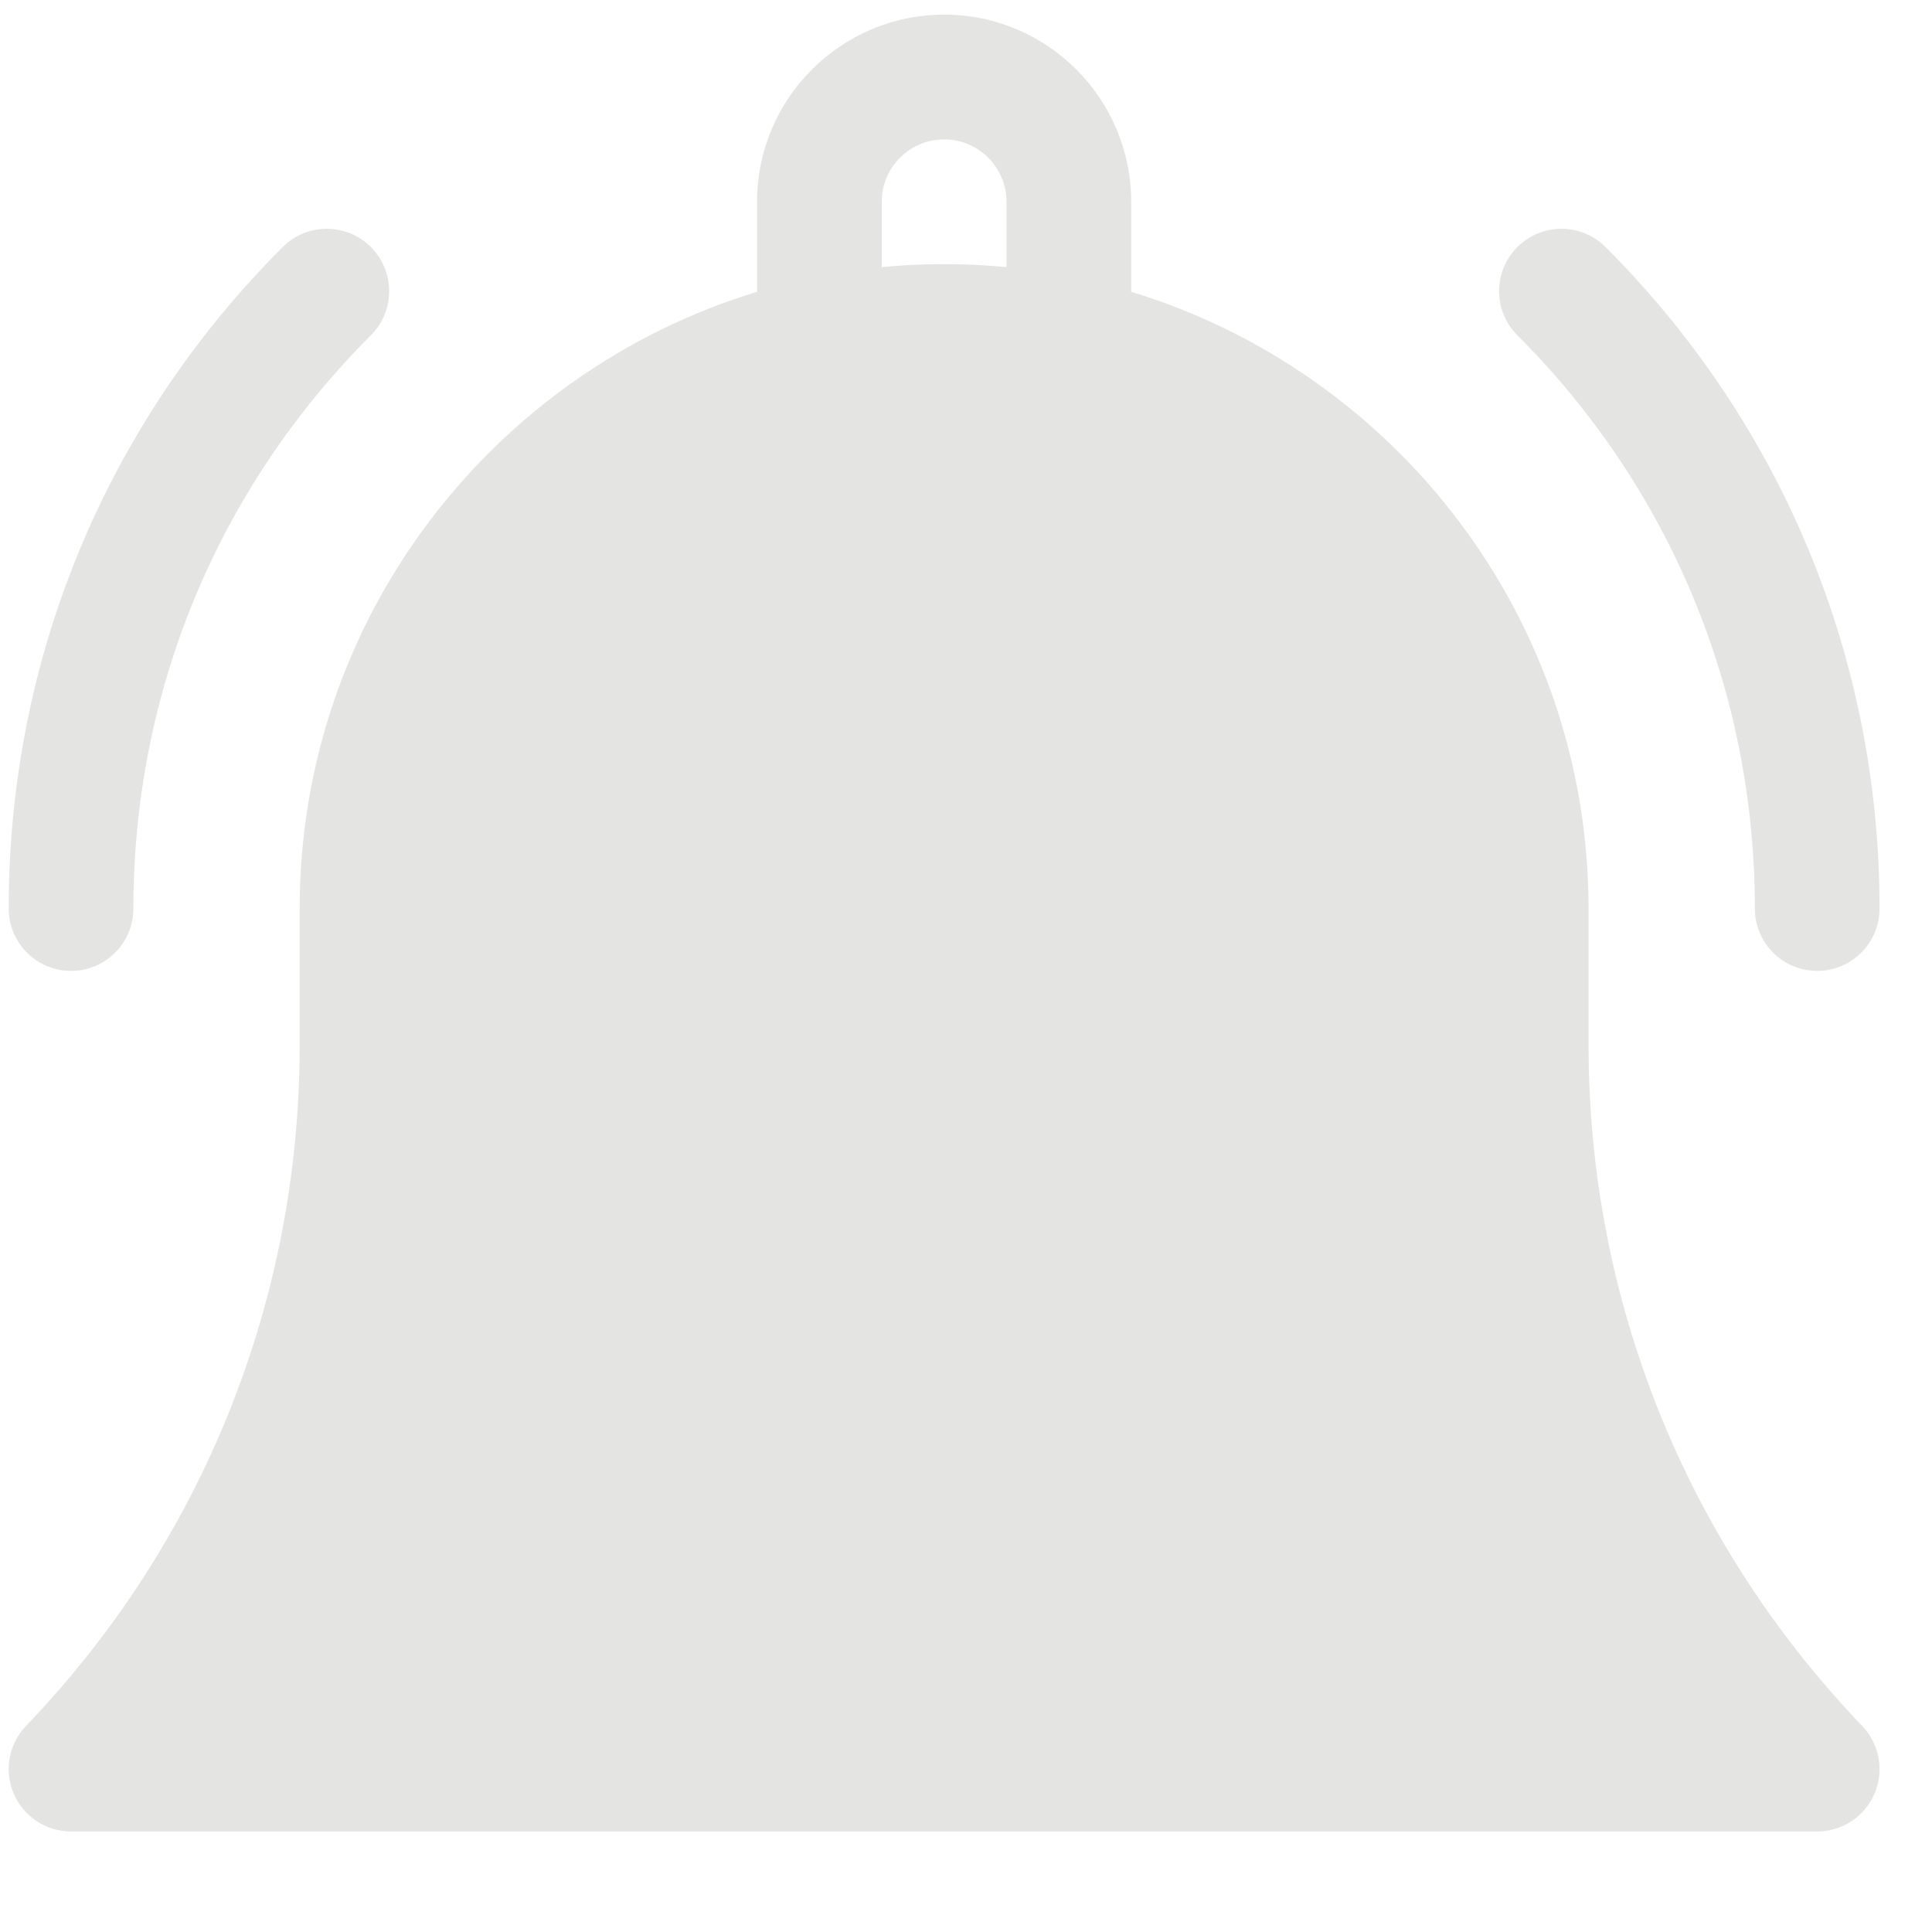 <svg width="26" height="26" viewBox="0 0 26 26" fill="none" xmlns="http://www.w3.org/2000/svg" xmlns:xlink="http://www.w3.org/1999/xlink">
<path d="M21.378,14.065L21.378,12.226C21.378,8.32 18.781,5.009 15.223,3.927L15.223,2.715C15.223,1.327 14.094,0.197 12.706,0.197C11.317,0.197 10.188,1.327 10.188,2.715L10.188,3.927C6.63,5.009 4.033,8.32 4.033,12.226L4.033,14.065C4.033,17.496 2.725,20.75 0.35,23.227C0.118,23.47 0.052,23.828 0.184,24.137C0.316,24.446 0.62,24.647 0.956,24.647L24.455,24.647C24.791,24.647 25.095,24.446 25.227,24.137C25.359,23.828 25.293,23.47 25.061,23.227C22.686,20.75 21.378,17.496 21.378,14.065ZM13.545,3.595C13.269,3.568 12.989,3.554 12.706,3.554C12.423,3.554 12.143,3.568 11.866,3.595L11.866,2.715C11.866,2.252 12.243,1.876 12.706,1.876C13.168,1.876 13.545,2.252 13.545,2.715L13.545,3.595Z" fill="#E4E4E3"/>
<path d="M23.616,12.226C23.616,12.69 23.991,13.066 24.455,13.066C24.918,13.066 25.294,12.69 25.294,12.226C25.294,8.864 23.985,5.703 21.607,3.325C21.279,2.997 20.748,2.997 20.42,3.325C20.092,3.653 20.092,4.184 20.42,4.512C22.481,6.572 23.616,9.312 23.616,12.226Z" fill="#E4E4E3"/>
<path d="M0.956,13.066C1.42,13.066 1.795,12.69 1.795,12.226C1.795,9.312 2.93,6.572 4.991,4.512C5.319,4.184 5.319,3.653 4.991,3.325C4.663,2.997 4.132,2.997 3.804,3.325C1.426,5.703 0.117,8.864 0.117,12.226C0.117,12.69 0.493,13.066 0.956,13.066Z" fill="#E4E4E3"/>
</svg>
